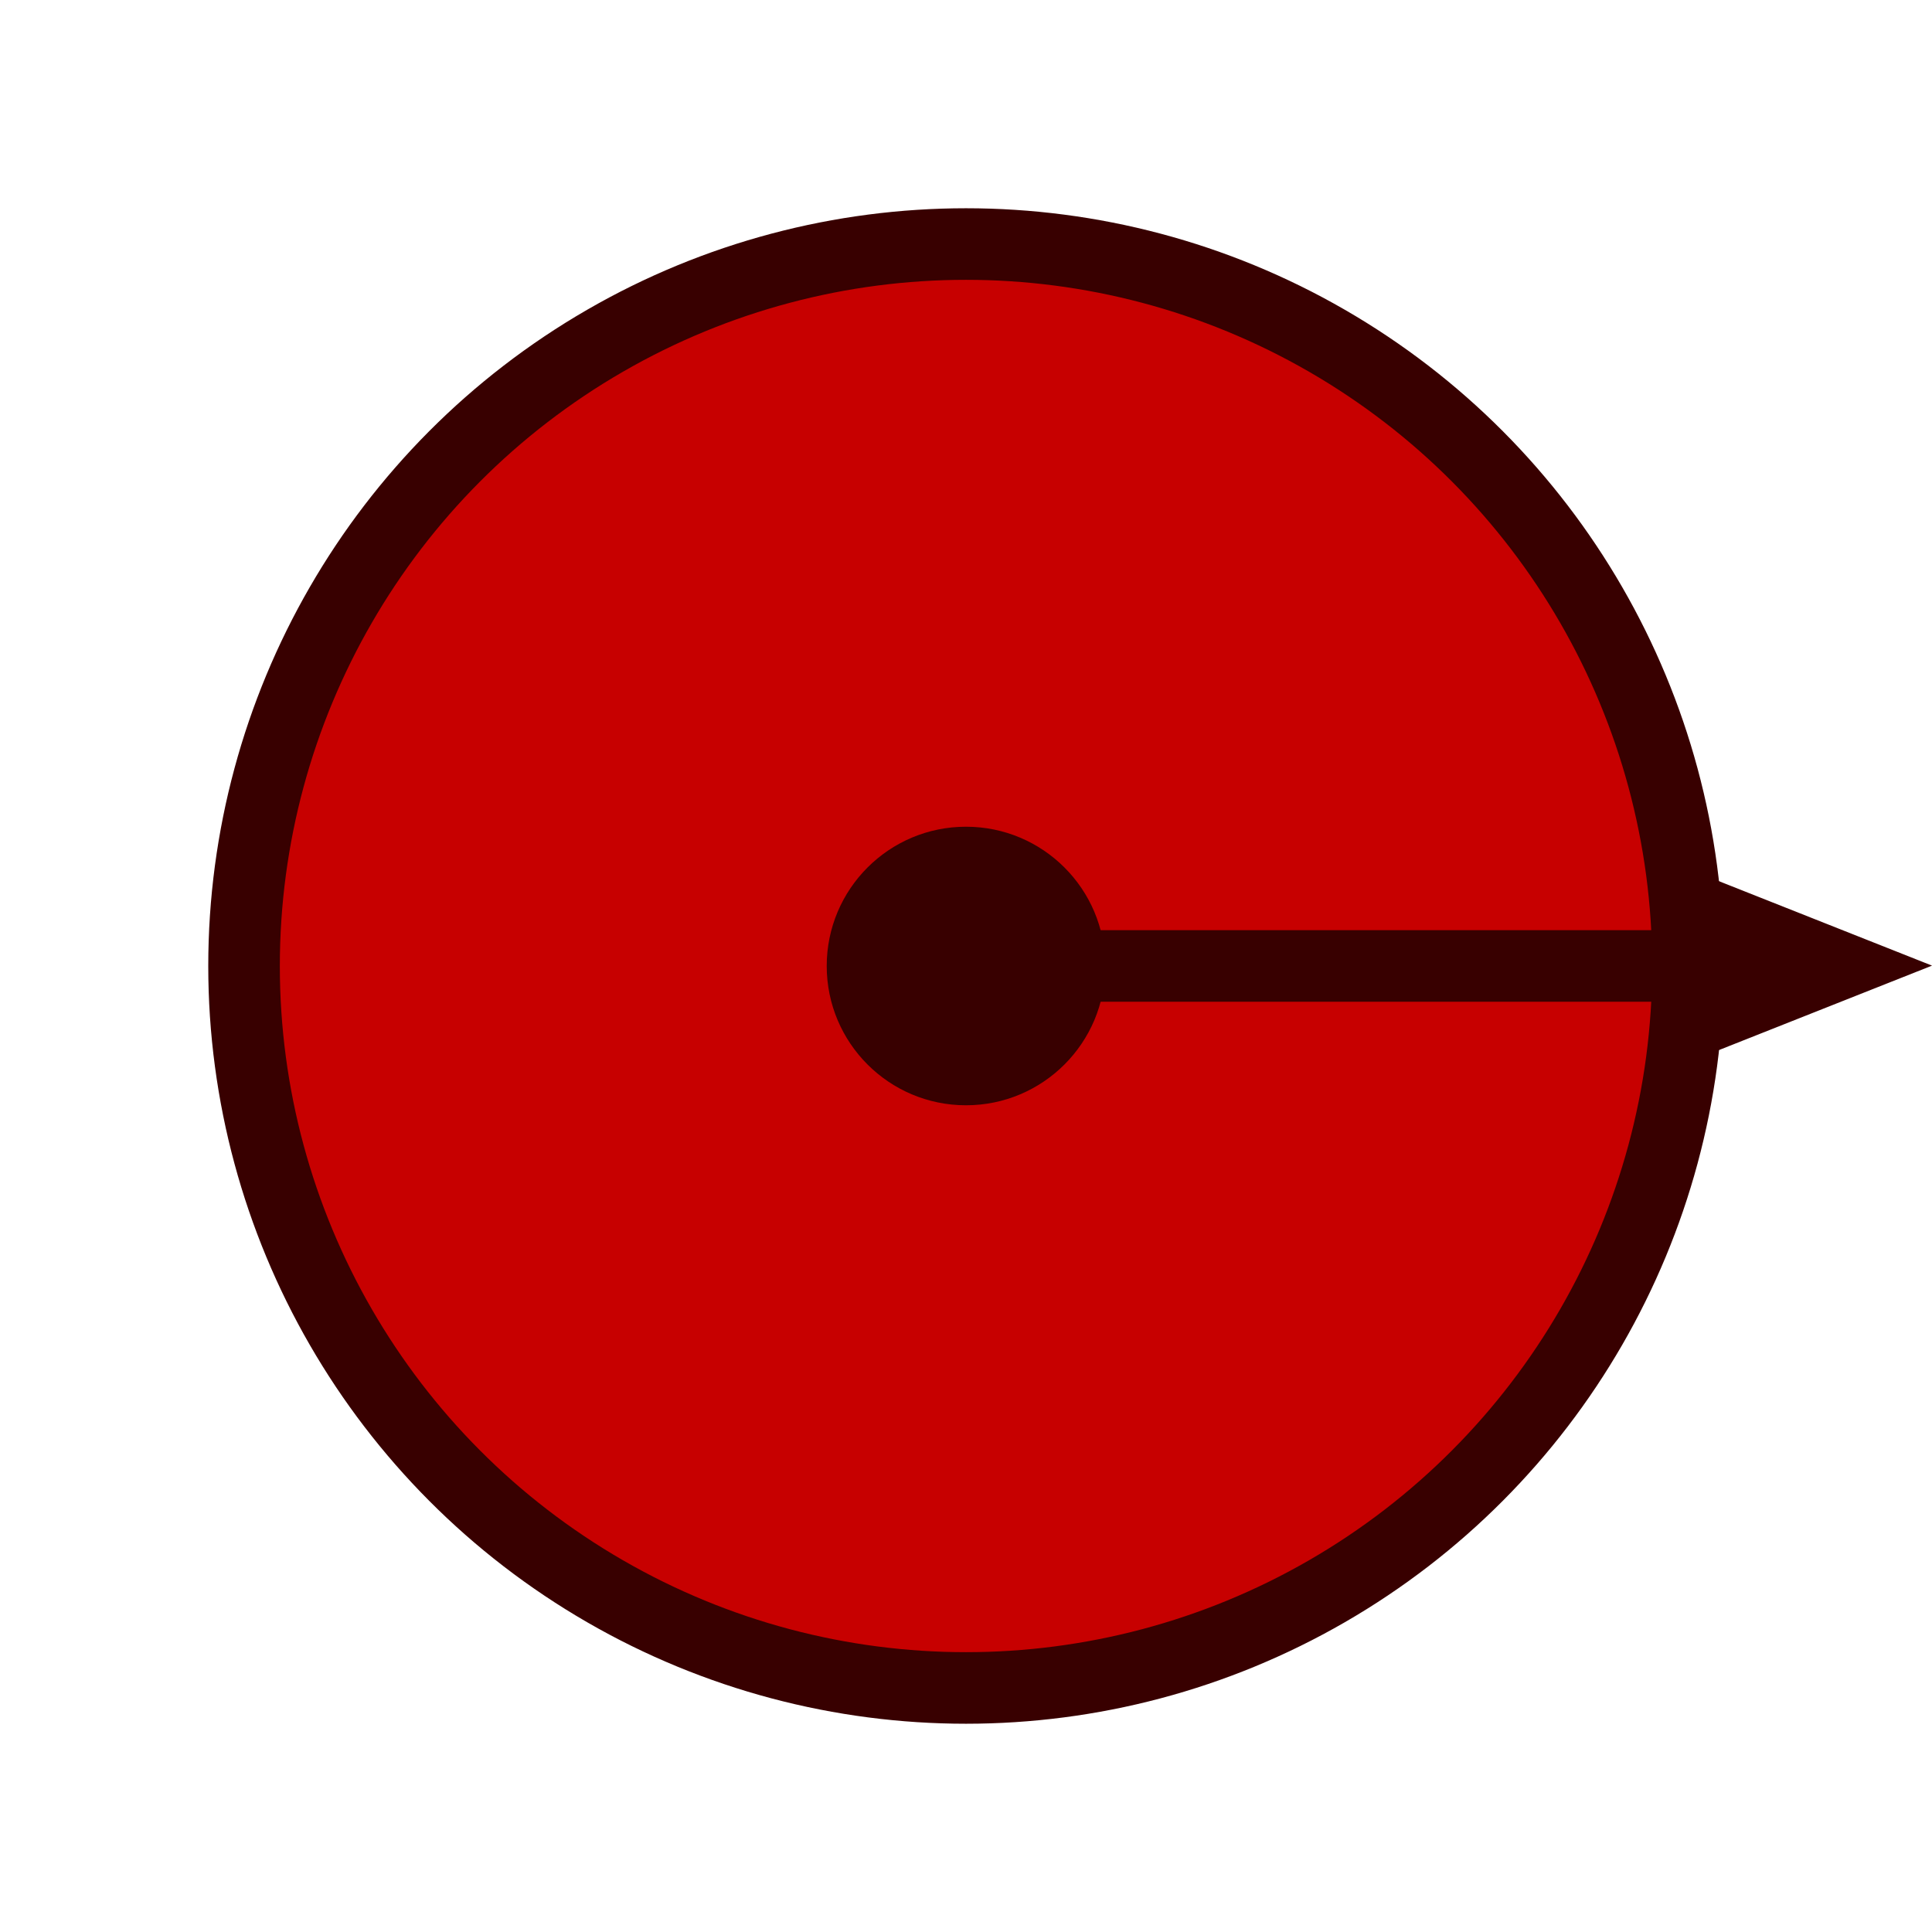 <?xml version="1.0" encoding="UTF-8" standalone="no"?>
<!-- Created with Inkscape (http://www.inkscape.org/) -->

<svg
   xmlns:dc="http://purl.org/dc/elements/1.1/"
   xmlns:cc="http://creativecommons.org/ns#"
   xmlns:rdf="http://www.w3.org/1999/02/22-rdf-syntax-ns#"
   xmlns:svg="http://www.w3.org/2000/svg"
   xmlns="http://www.w3.org/2000/svg"
   xmlns:sodipodi="http://sodipodi.sourceforge.net/DTD/sodipodi-0.dtd"
   xmlns:inkscape="http://www.inkscape.org/namespaces/inkscape"
   width="216"
   height="216"
   viewBox="0 0 57.15 57.15"
   version="1.1"
   id="svg825"
   inkscape:version="0.92.4 5da689c313, 2019-01-14"
   sodipodi:docname="shooting-target.svg">
  <defs
     id="defs819">
    <marker
       inkscape:stockid="Arrow2Send"
       orient="auto"
       refY="0.0"
       refX="0.0"
       id="Arrow2Send"
       style="overflow:visible;"
       inkscape:isstock="true">
      <path
         id="path1423"
         style="fill-rule:evenodd;stroke-width:0.625;stroke-linejoin:round;stroke:#380000;stroke-opacity:1;fill:#380000;fill-opacity:1"
         d="M 8.719,4.034 L -2.207,0.016 L 8.719,-4.002 C 6.973,-1.63 6.983,1.616 8.719,4.034 z "
         transform="scale(0.3) rotate(180) translate(-2.3,0)" />
    </marker>
    <marker
       inkscape:stockid="Arrow2Mend"
       orient="auto"
       refY="0.0"
       refX="0.0"
       id="Arrow2Mend"
       style="overflow:visible;"
       inkscape:isstock="true">
      <path
         id="path1417"
         style="fill-rule:evenodd;stroke-width:0.625;stroke-linejoin:round;stroke:#380000;stroke-opacity:1;fill:#380000;fill-opacity:1"
         d="M 8.719,4.034 L -2.207,0.016 L 8.719,-4.002 C 6.973,-1.63 6.983,1.616 8.719,4.034 z "
         transform="scale(0.6) rotate(180) translate(0,0)" />
    </marker>
  </defs>
  <sodipodi:namedview
     id="base"
     pagecolor="#ffffff"
     bordercolor="#666666"
     borderopacity="1.0"
     inkscape:pageopacity="0.0"
     inkscape:pageshadow="2"
     inkscape:zoom="15.839192"
     inkscape:cx="201.10756"
     inkscape:cy="108.64274"
     inkscape:document-units="mm"
     inkscape:current-layer="layer1"
     showgrid="false"
     units="px"
     showguides="true"
     inkscape:guide-bbox="true"
     inkscape:snap-object-midpoints="true"
     inkscape:snap-page="true"
     inkscape:snap-intersection-paths="true"
     inkscape:window-width="1871"
     inkscape:window-height="1024"
     inkscape:window-x="1969"
     inkscape:window-y="28"
     inkscape:window-maximized="1">
    <sodipodi:guide
       position="28.575,0"
       orientation="1,0"
       id="guide1382"
       inkscape:locked="false"
       inkscape:label=""
       inkscape:color="rgb(0,0,255)" />
    <sodipodi:guide
       position="0,28.575"
       orientation="0,1"
       id="guide1384"
       inkscape:locked="false"
       inkscape:label=""
       inkscape:color="rgb(0,0,255)" />
  </sodipodi:namedview>
  <g
     inkscape:label="Layer 1"
     inkscape:groupmode="layer"
     id="layer1"
     transform="translate(0,-239.85)">
    <circle
       style="fill:#c70000;fill-opacity:1;stroke:#380000;stroke-width:2.117;stroke-linecap:butt;stroke-linejoin:miter;stroke-miterlimit:4;stroke-dasharray:none;stroke-opacity:1"
       id="path1380"
       cy="268.425"
       cx="28.575"
       r="21.356" />
    <circle
       style="fill:#380000;fill-opacity:1;stroke:none;stroke-width:2.117;stroke-linecap:butt;stroke-linejoin:miter;stroke-miterlimit:4;stroke-dasharray:none;stroke-opacity:1"
       id="path1386"
       cx="28.575"
       cy="268.425"
       r="4.12" />
    <g
       id="g1861">
      <path
         style="color:#000000;font-style:normal;font-variant:normal;font-weight:normal;font-stretch:normal;font-size:medium;line-height:normal;font-family:sans-serif;font-variant-ligatures:normal;font-variant-position:normal;font-variant-caps:normal;font-variant-numeric:normal;font-variant-alternates:normal;font-feature-settings:normal;text-indent:0;text-align:start;text-decoration:none;text-decoration-line:none;text-decoration-style:solid;text-decoration-color:#000000;letter-spacing:normal;word-spacing:normal;text-transform:none;writing-mode:lr-tb;direction:ltr;text-orientation:mixed;dominant-baseline:auto;baseline-shift:baseline;text-anchor:start;white-space:normal;shape-padding:0;clip-rule:nonzero;display:inline;overflow:visible;visibility:visible;opacity:1;isolation:auto;mix-blend-mode:normal;color-interpolation:sRGB;color-interpolation-filters:linearRGB;solid-color:#000000;solid-opacity:1;vector-effect:none;fill:#380000;fill-opacity:1;fill-rule:nonzero;stroke:none;stroke-width:2.117;stroke-linecap:butt;stroke-linejoin:miter;stroke-miterlimit:4;stroke-dasharray:none;stroke-dashoffset:0;stroke-opacity:1;color-rendering:auto;image-rendering:auto;shape-rendering:auto;text-rendering:auto;enable-background:accumulate"
         d="m 28.574,267.365 v 2.117 H 54.25 v -2.117 z"
         id="path1388"
         inkscape:connector-curvature="0" />
      <path
         d="m 50.175,265.863 6.437,2.551 -6.437,2.551 c 1.108,-1.506 1.102,-3.567 0,-5.103 z"
         style="fill:#380000;fill-opacity:1;fill-rule:evenodd;stroke:#380000;stroke-width:0.397;stroke-linejoin:miter;stroke-miterlimit:4;stroke-dasharray:none;stroke-opacity:1"
         id="path1867"
         inkscape:connector-curvature="0"
         sodipodi:nodetypes="cccc" />
    </g>
  </g>
</svg>

